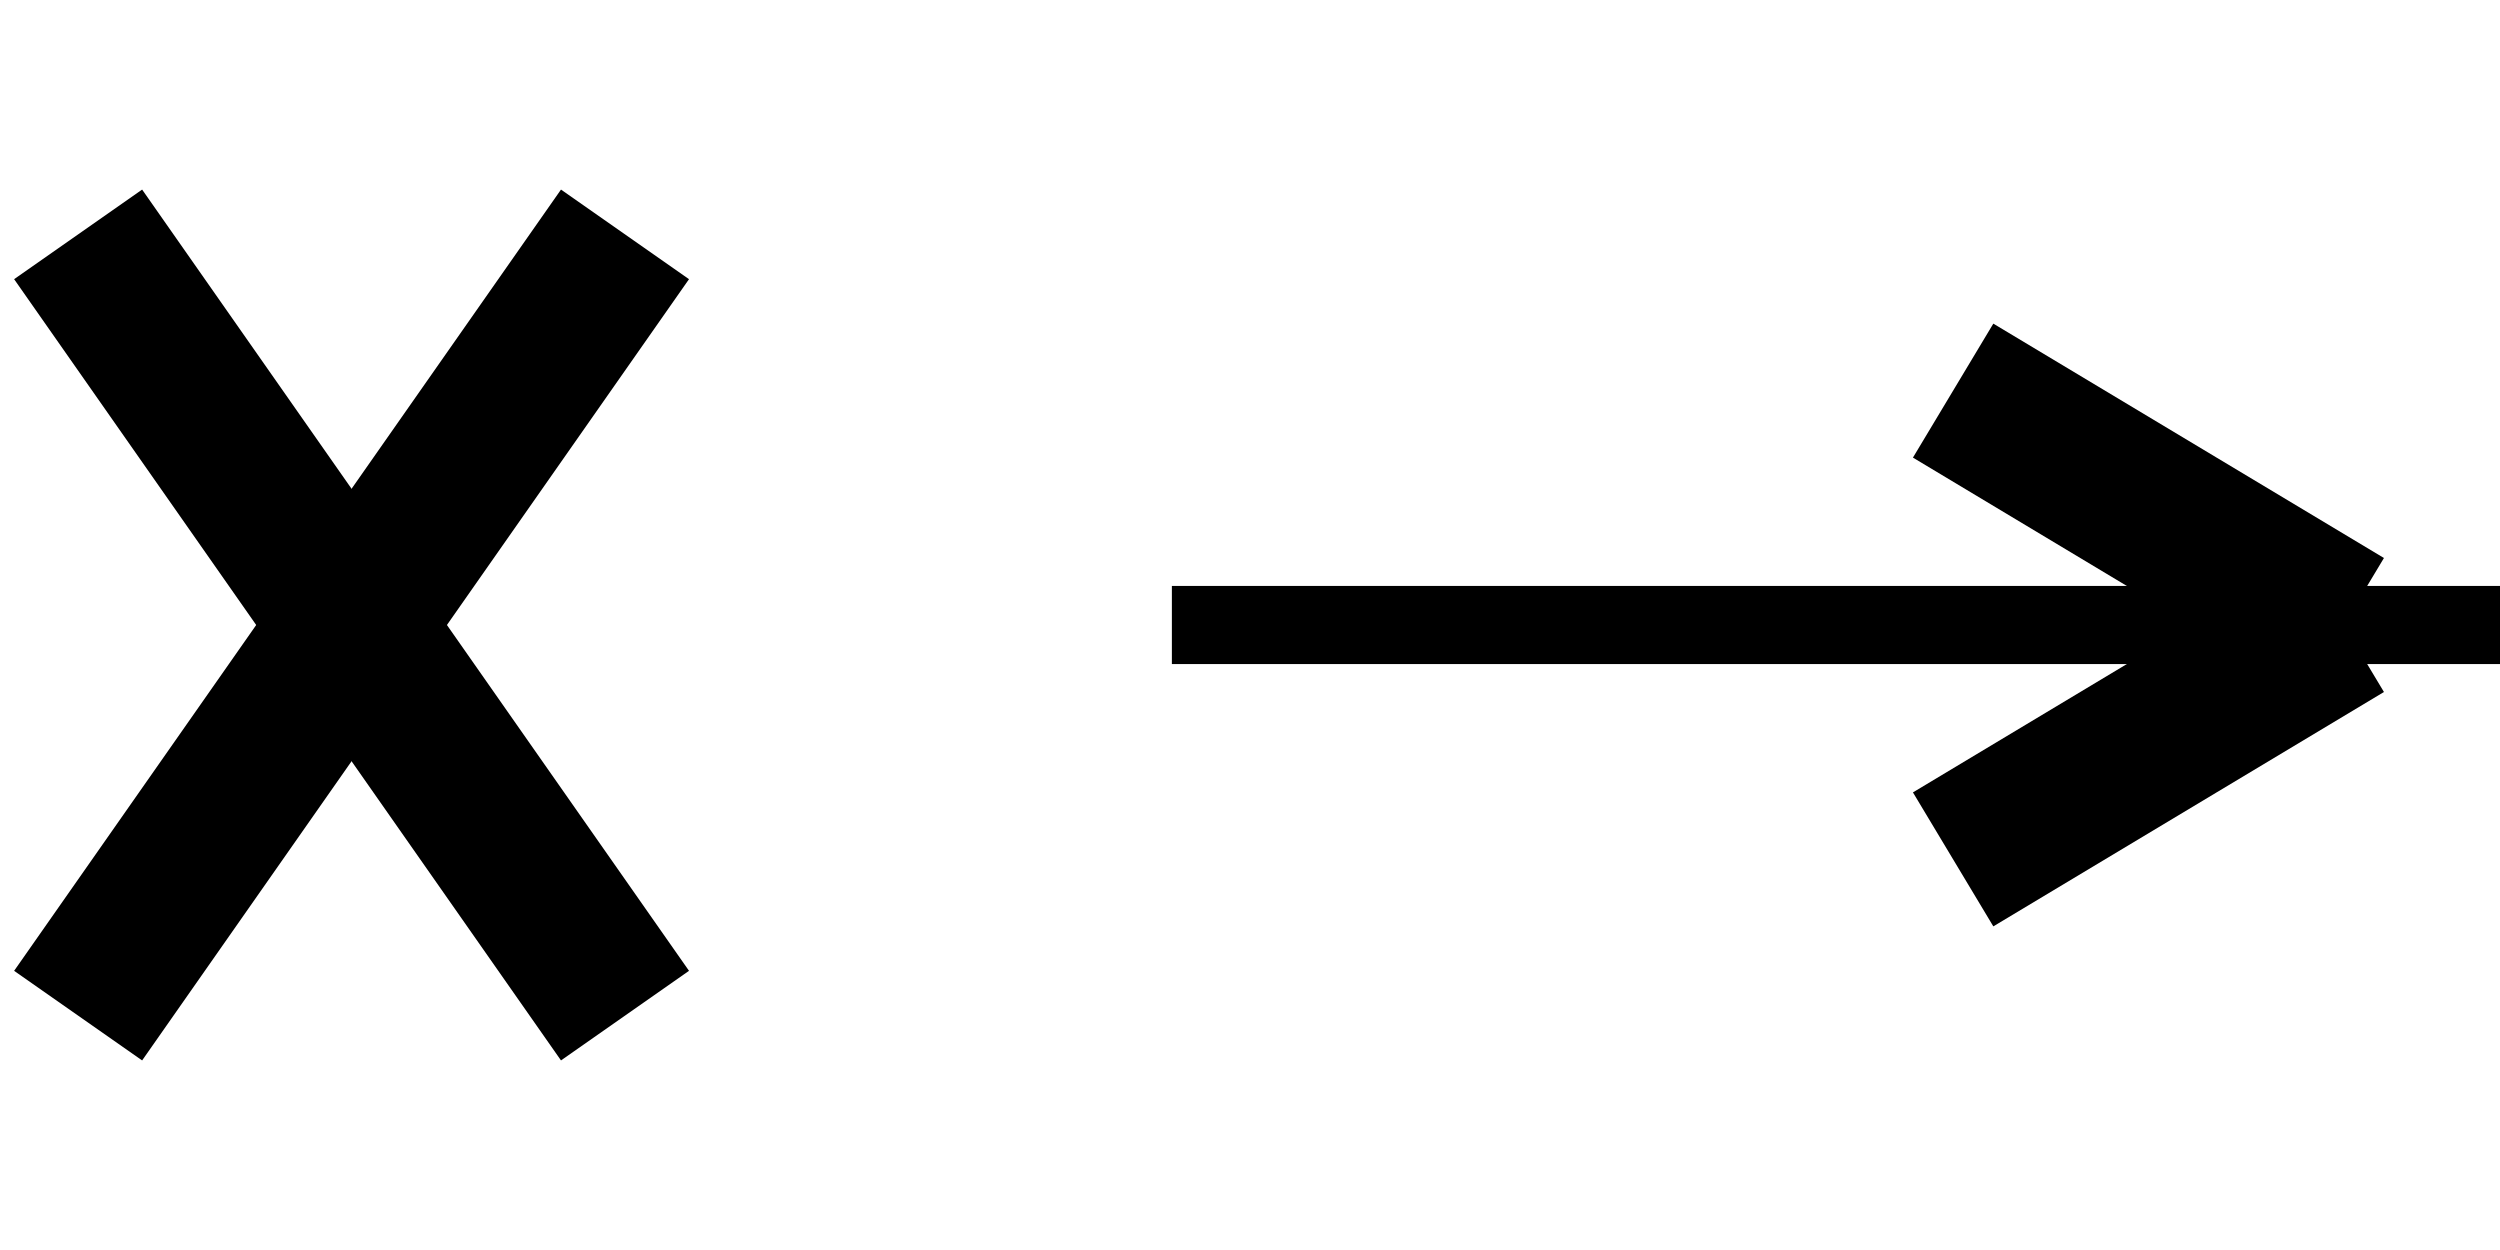 <?xml version="1.0" encoding="iso-8859-1"?>
<!DOCTYPE svg PUBLIC "-//W3C//DTD SVG 1.1//EN" "http://www.w3.org/Graphics/SVG/1.1/DTD/svg11.dtd">
<svg viewBox="0,0,32,16" style="padding: 0;margin: 0"
     width="32" height="16"
     xmlns="http://www.w3.org/2000/svg">
    <line x1="1" y1="3" x2="8" y2="13" style="stroke-width:2;stroke:black" />
    <line x1="1" y1="13" x2="8" y2="3" style="stroke-width:2;stroke:black" />

    <line x1="15" y1="8" x2="32" y2="8" style="stroke:black;stroke-width:1"/>
    <!-- <line x1="15" y1="7" x2="31" y2="7" style="stroke:black;stroke-width:1"/>
    <line x1="15" y1="9" x2="31" y2="9" style="stroke:black;stroke-width:1"/> -->

    <line x1="25" y1="5" x2="30" y2="8" style="stroke:black;stroke-width:2" />
    <line x1="25" y1="11" x2="30" y2="8" style="stroke:black;stroke-width:2" />
</svg>